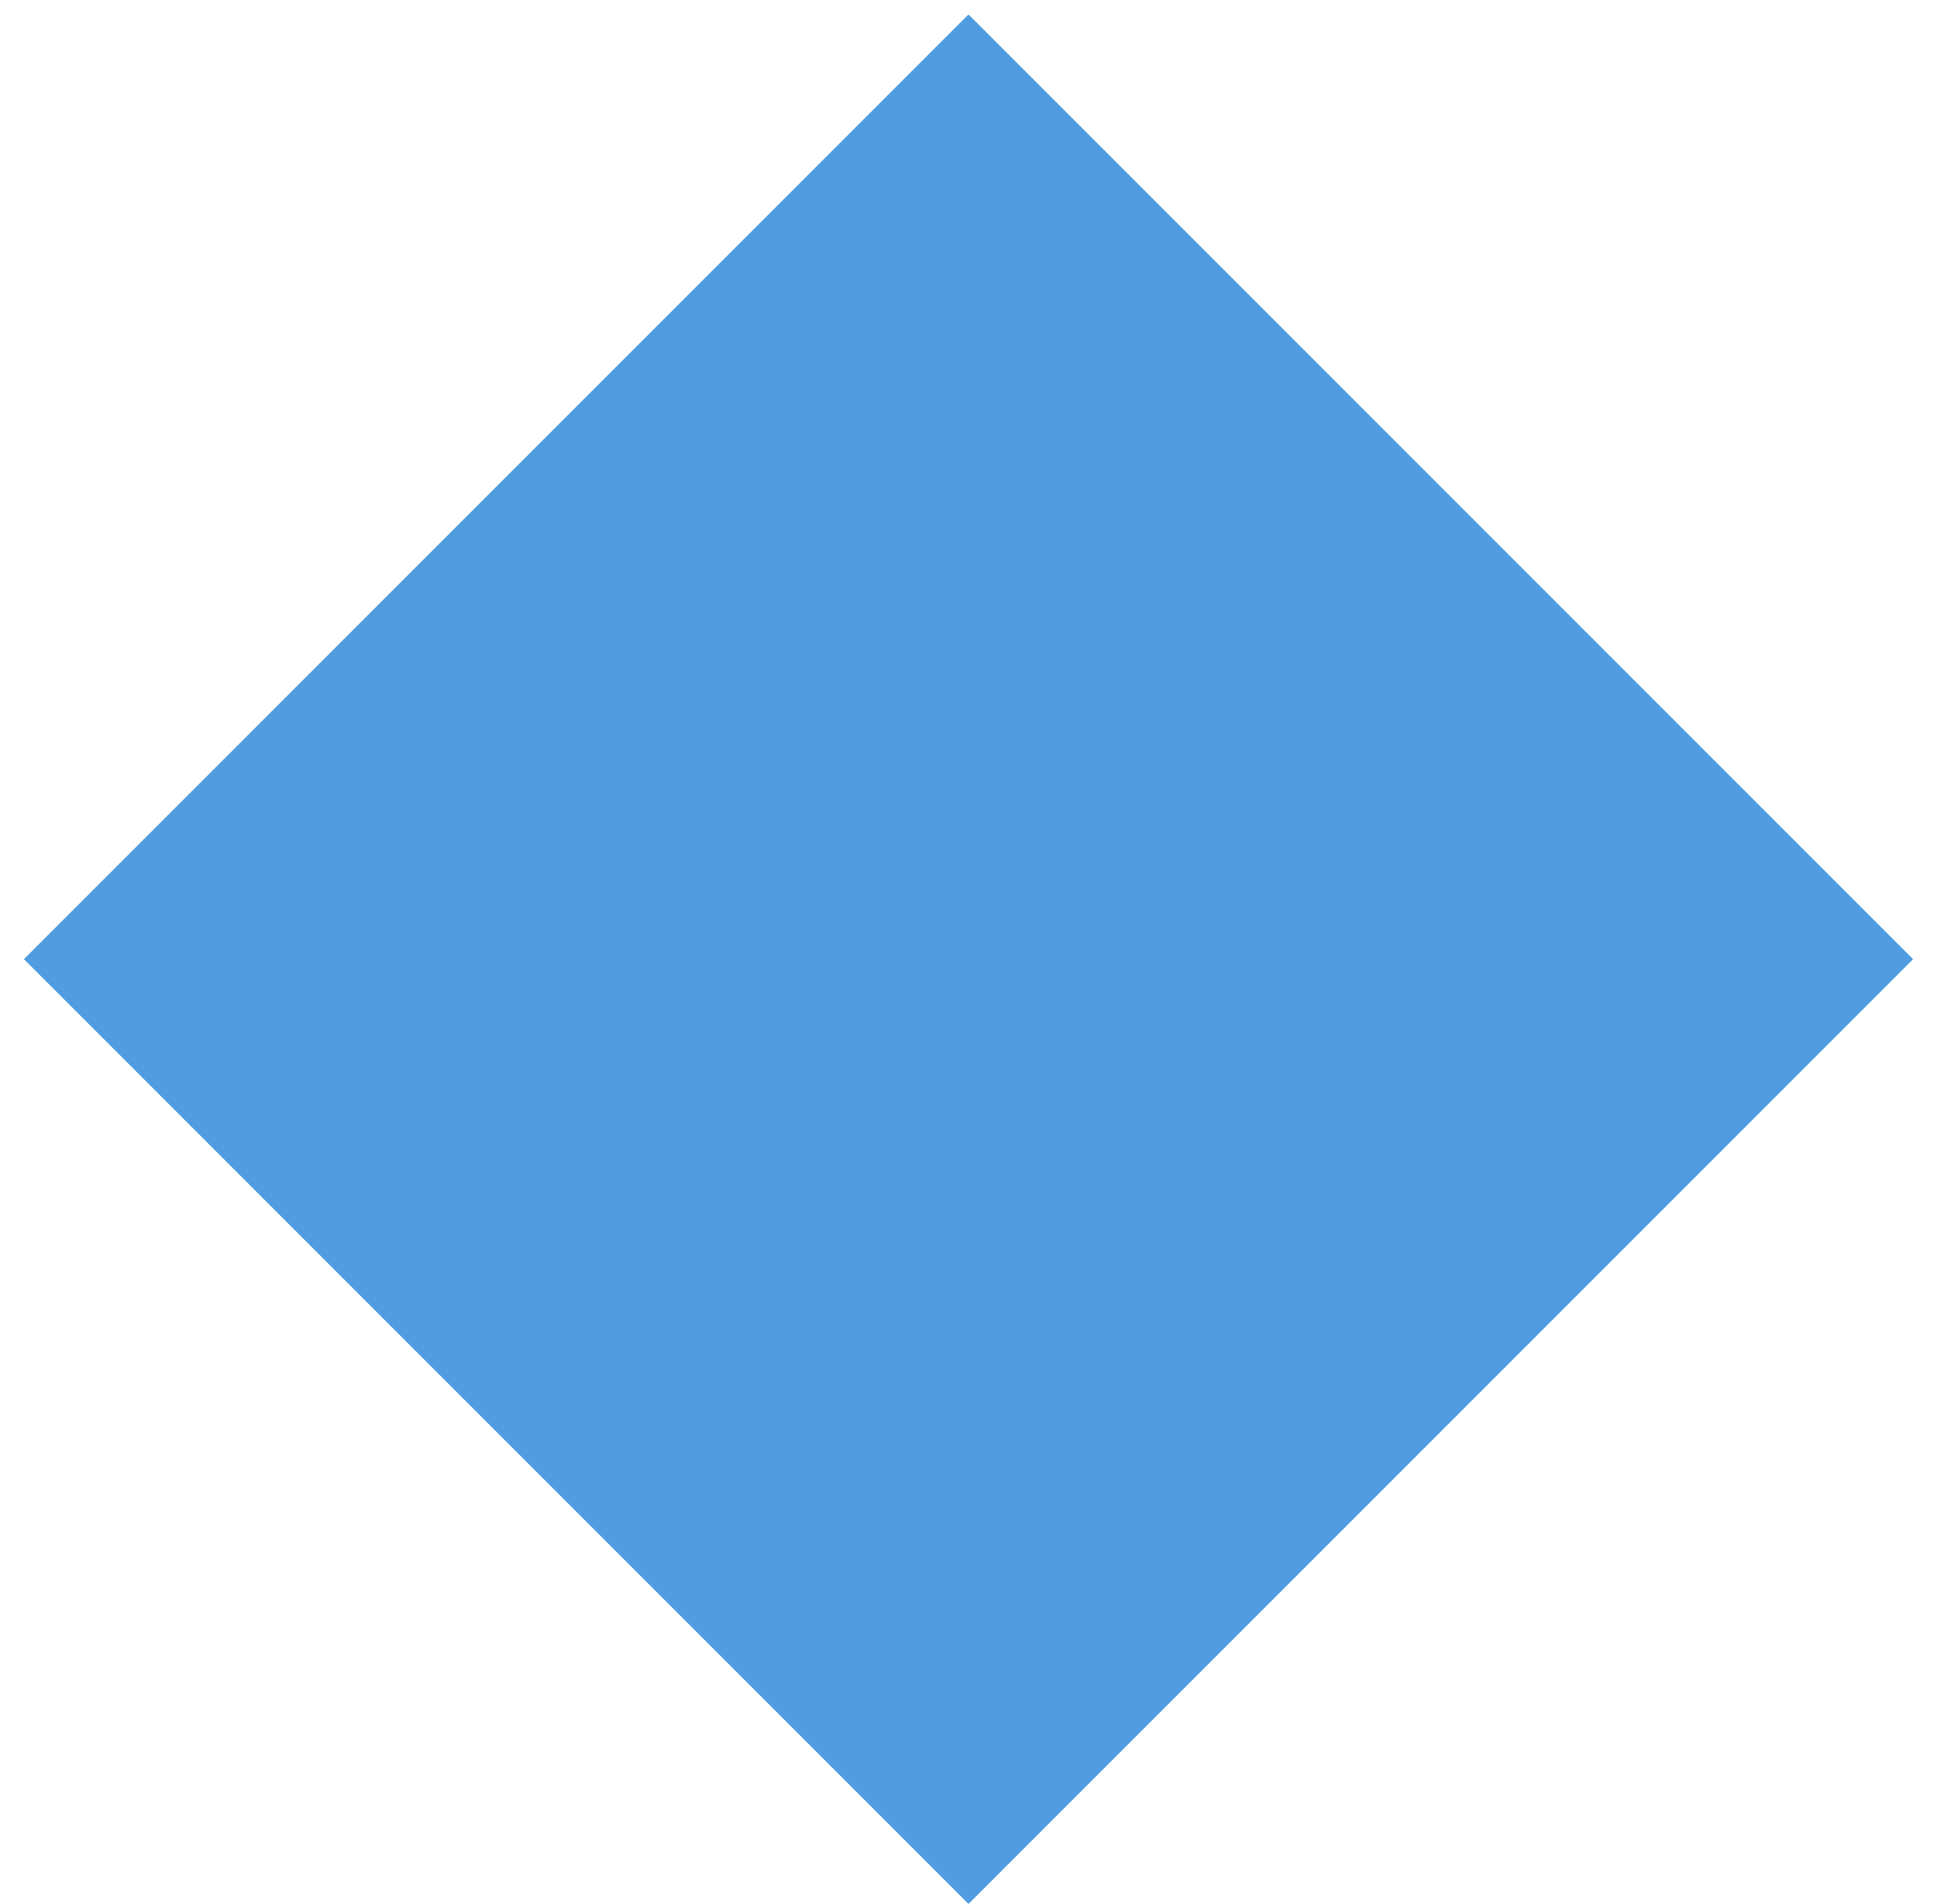 <?xml version="1.0" encoding="UTF-8" standalone="no"?>
<svg width="58px" height="57px" viewBox="0 0 58 57" version="1.1" xmlns="http://www.w3.org/2000/svg" xmlns:xlink="http://www.w3.org/1999/xlink">
    <g stroke="none" stroke-width="1" fill="none" fill-rule="evenodd">
        <g transform="translate(-393, -53)" fill="#4F9CE0">
            <g transform="translate(-6, -9)">
                <g transform="translate(13, -3)">
                    <rect transform="translate(415, 93.716) rotate(-45) translate(-415, -93.716) " x="395" y="73.716" width="40" height="40"></rect>
                </g>
            </g>
        </g>
    </g>
</svg>

